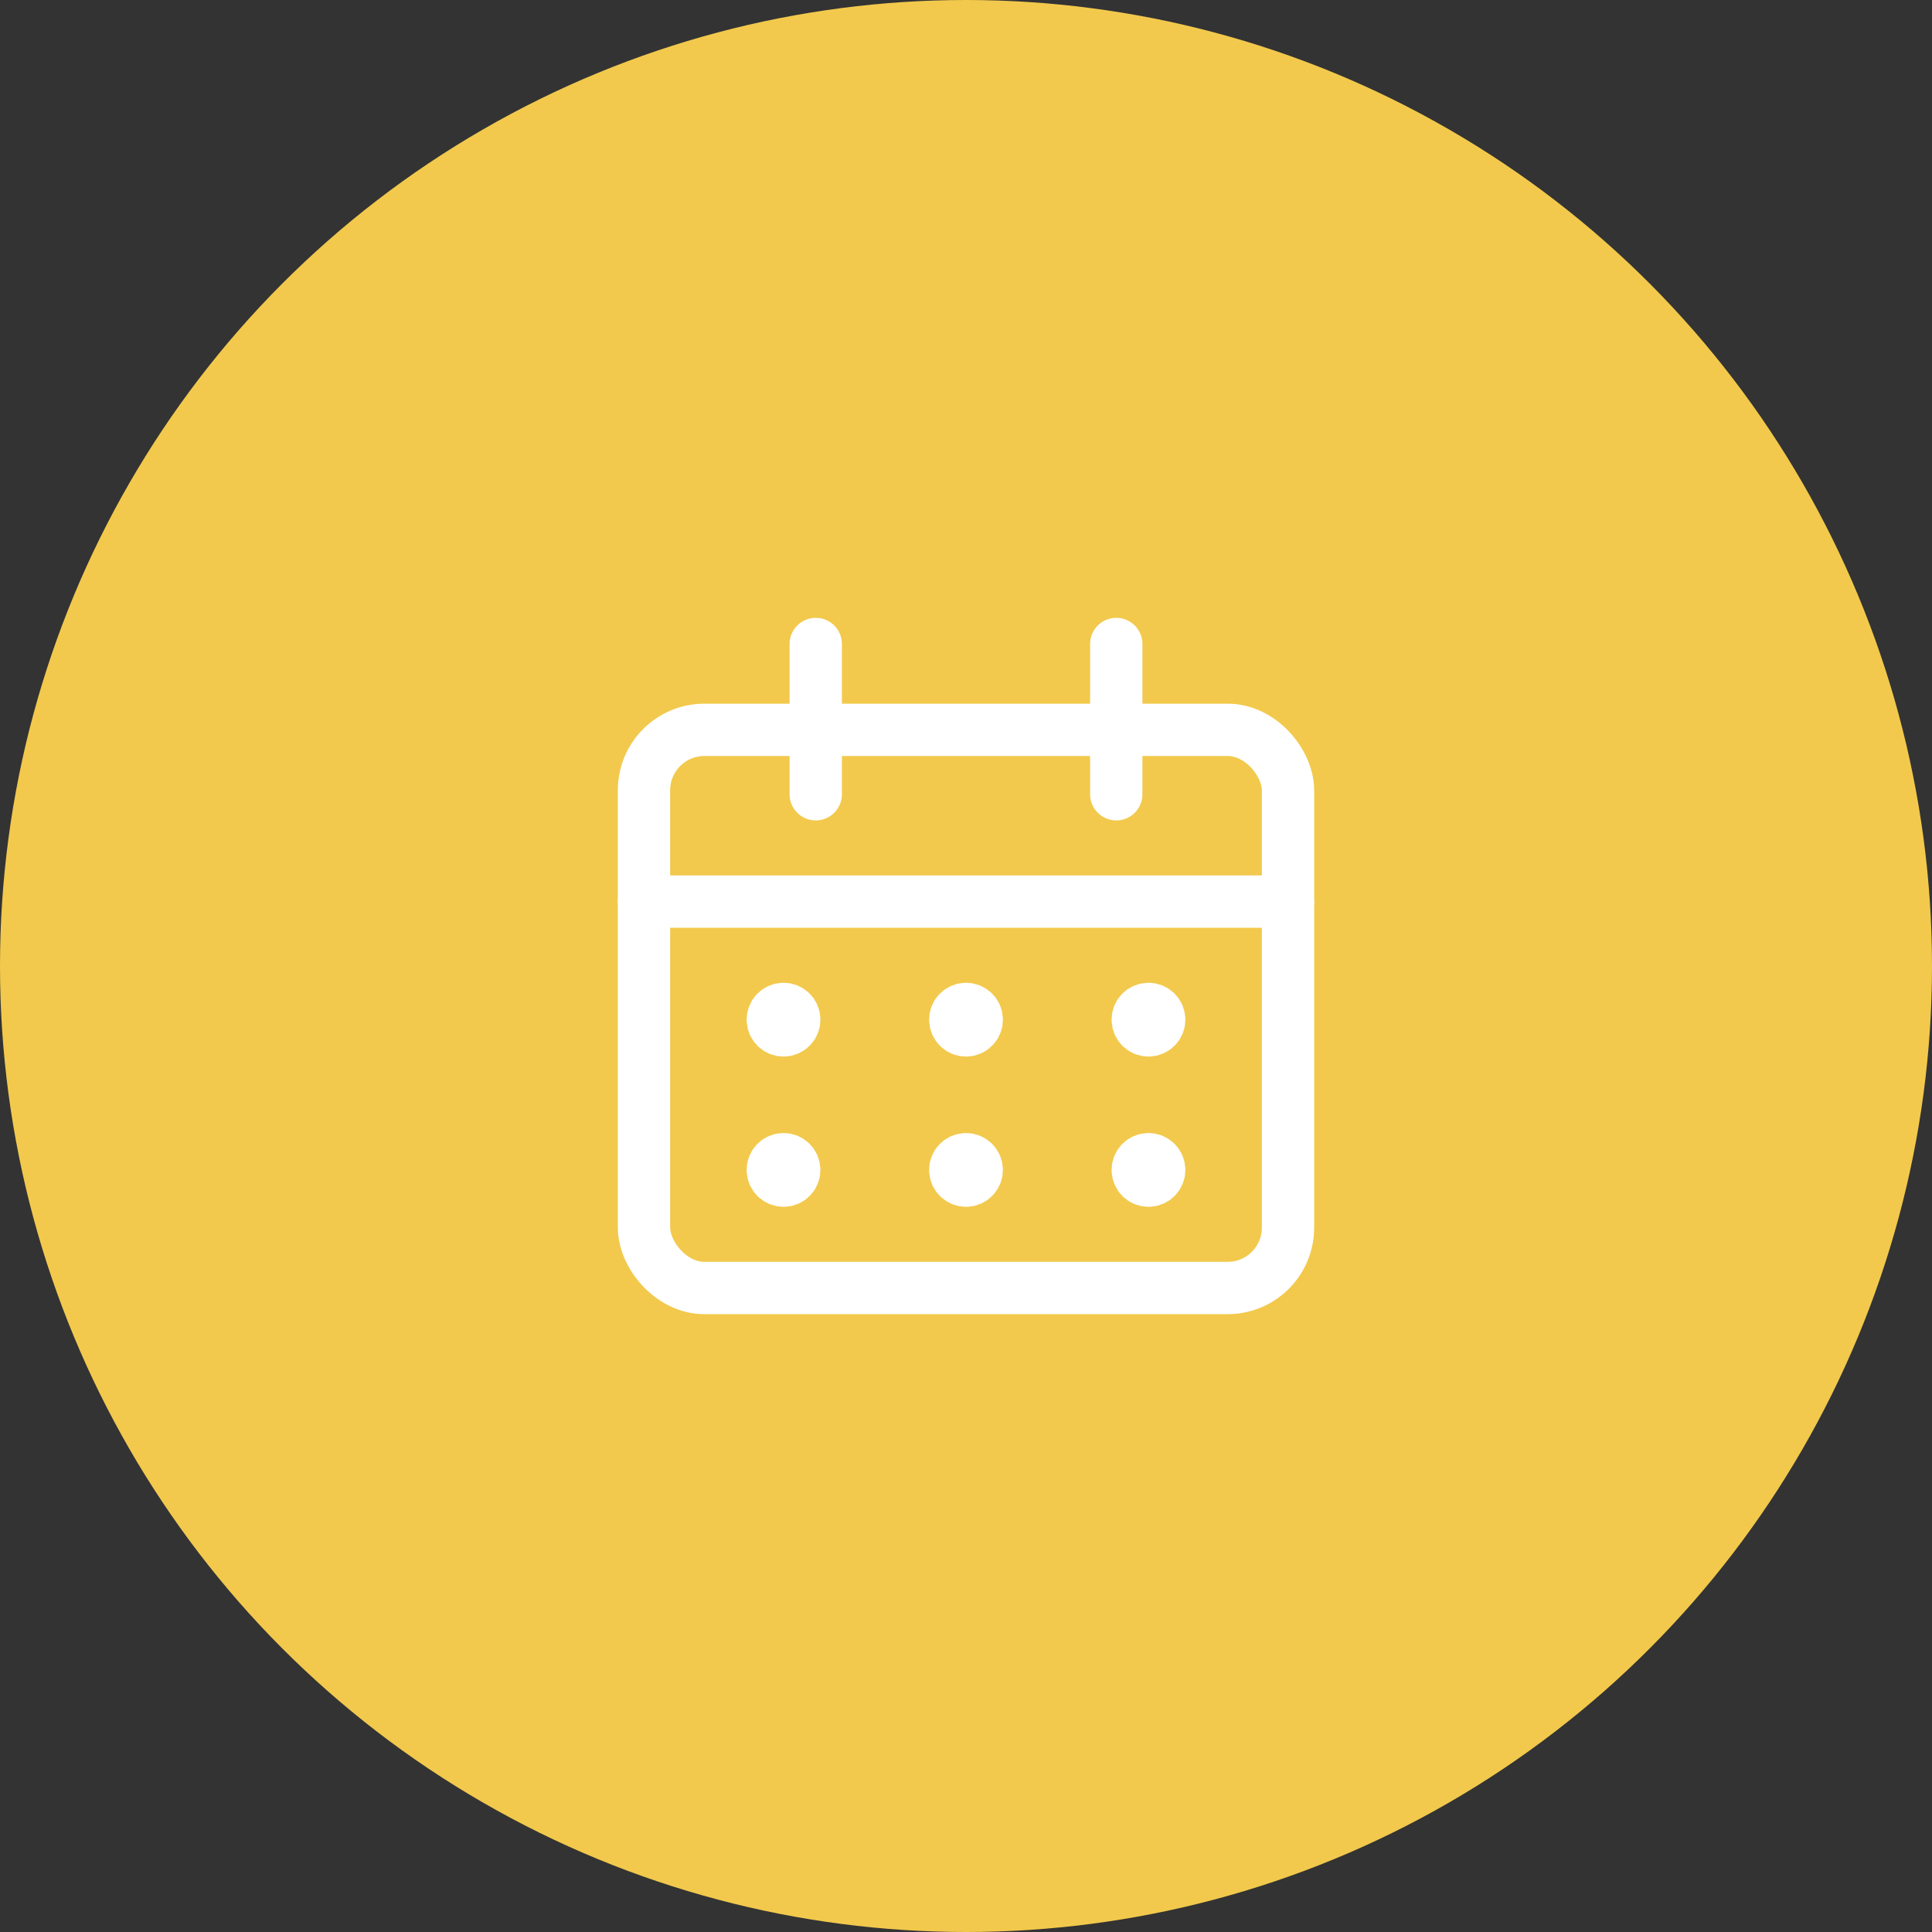 <svg width="48" height="48" viewBox="0 0 48 48" fill="none" xmlns="http://www.w3.org/2000/svg">
<rect x="0" y="0" width="48" height="48" fill="#333333" stroke="none"/>
<circle cx="24" cy="24" r="24" fill="#F2C94C"/>
<rect x="16" y="18.133" width="16" height="13.867" rx="1.5" stroke="white" stroke-width="1.3" stroke-linecap="round" stroke-linejoin="round"/>
<path d="M16 22.4H32" stroke="white" stroke-width="1.3" stroke-linecap="round" stroke-linejoin="round"/>
<path d="M20.267 19.733V16" stroke="white" stroke-width="1.3" stroke-linecap="round" stroke-linejoin="round"/>
<path d="M27.733 19.733V16" stroke="white" stroke-width="1.3" stroke-linecap="round" stroke-linejoin="round"/>
<path d="M19.467 25.067C19.319 25.067 19.2 25.186 19.2 25.333C19.2 25.481 19.319 25.6 19.467 25.6C19.614 25.6 19.733 25.481 19.733 25.333C19.733 25.186 19.614 25.067 19.467 25.067" stroke="white" stroke-width="1.3" stroke-linecap="round" stroke-linejoin="round"/>
<path d="M19.467 28.8C19.319 28.8 19.2 28.919 19.2 29.067C19.2 29.214 19.319 29.333 19.467 29.333C19.614 29.333 19.733 29.214 19.733 29.067C19.733 28.919 19.614 28.8 19.467 28.8" stroke="white" stroke-width="1.3" stroke-linecap="round" stroke-linejoin="round"/>
<path d="M24 25.067C23.853 25.067 23.733 25.186 23.733 25.333C23.733 25.481 23.853 25.6 24 25.6C24.147 25.6 24.267 25.481 24.267 25.333C24.267 25.186 24.147 25.067 24 25.067" stroke="white" stroke-width="1.3" stroke-linecap="round" stroke-linejoin="round"/>
<path d="M24 28.8C23.853 28.8 23.733 28.919 23.733 29.067C23.733 29.214 23.853 29.333 24 29.333C24.147 29.333 24.267 29.214 24.267 29.067C24.267 28.919 24.147 28.8 24 28.8" stroke="white" stroke-width="1.3" stroke-linecap="round" stroke-linejoin="round"/>
<path d="M28.533 25.067C28.386 25.067 28.267 25.186 28.267 25.333C28.267 25.481 28.386 25.6 28.533 25.6C28.681 25.6 28.8 25.481 28.8 25.333C28.8 25.186 28.681 25.067 28.533 25.067" stroke="white" stroke-width="1.3" stroke-linecap="round" stroke-linejoin="round"/>
<path d="M28.533 28.8C28.386 28.8 28.267 28.919 28.267 29.067C28.267 29.214 28.386 29.333 28.533 29.333C28.681 29.333 28.8 29.214 28.8 29.067C28.8 28.919 28.681 28.8 28.533 28.8" stroke="white" stroke-width="1.3" stroke-linecap="round" stroke-linejoin="round"/>
</svg>
